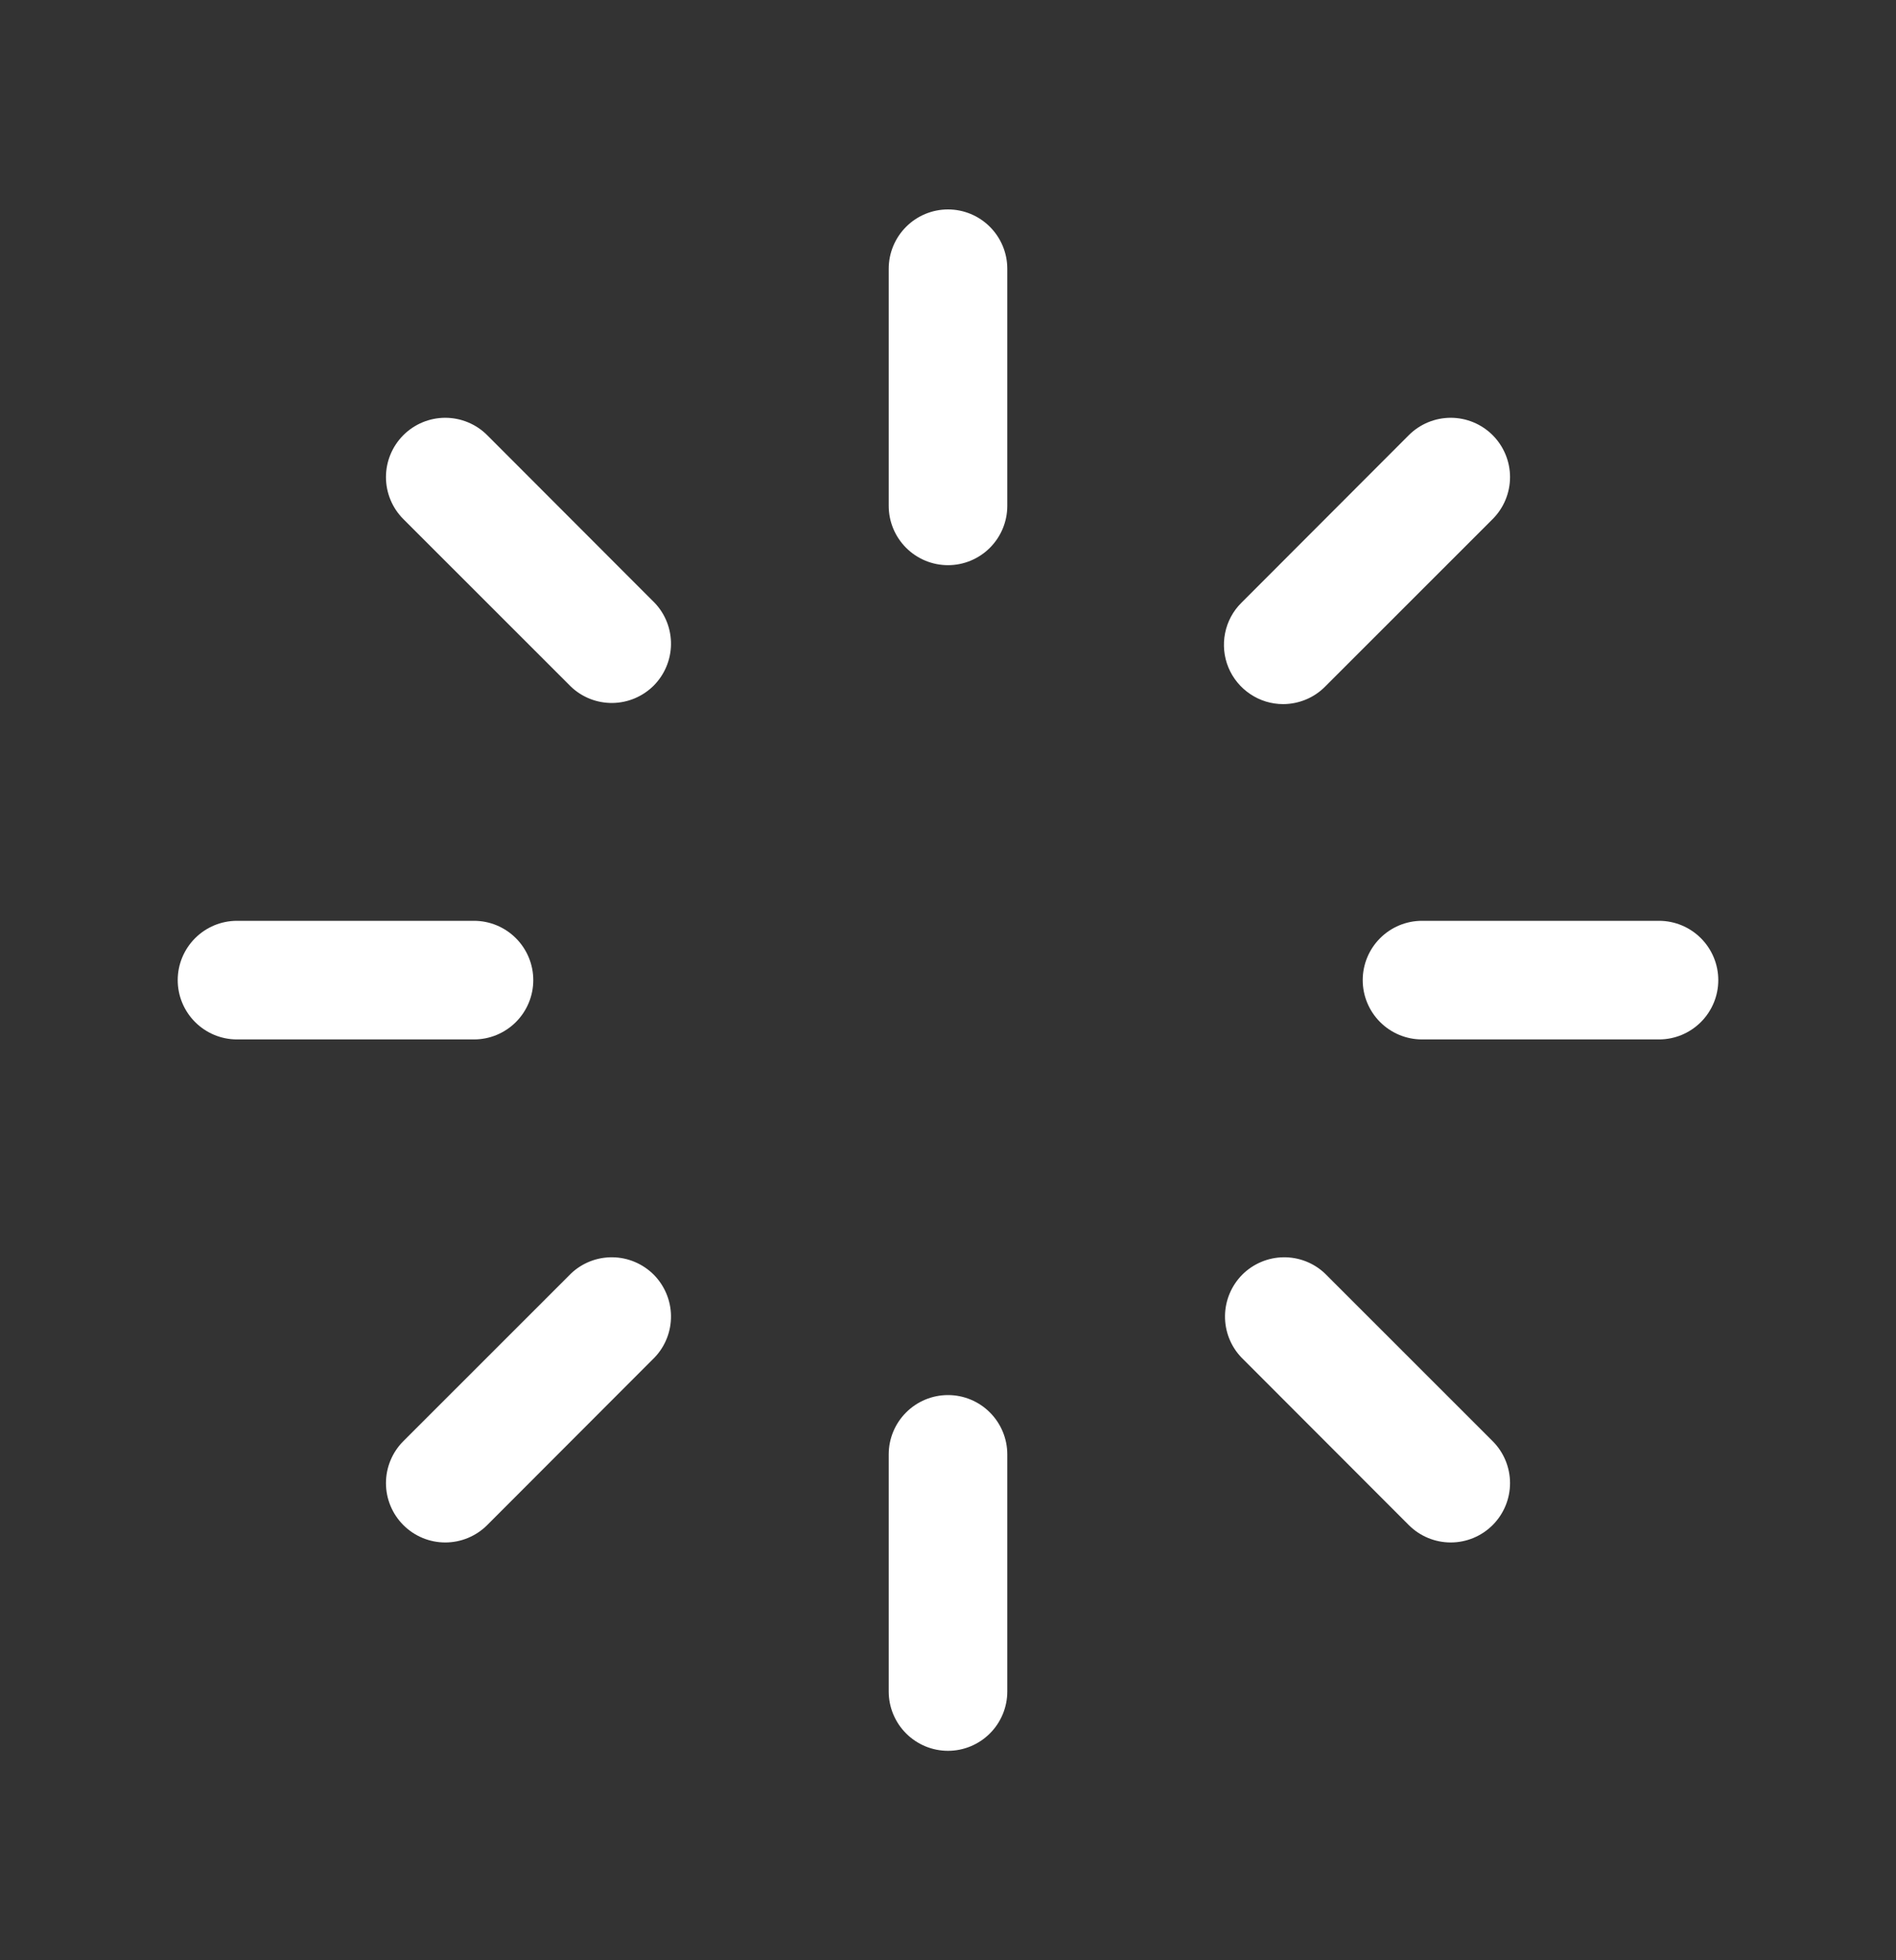 <svg width="30" height="31" viewBox="0 0 30 31" fill="none" xmlns="http://www.w3.org/2000/svg">
<rect x="0" y="0" width="30" height="31" fill="#333333" stroke="none"/>
<g id="Spinner">
<path id="Vector" d="M15.938 4.25V8C15.938 8.249 15.839 8.487 15.663 8.663C15.487 8.839 15.249 8.938 15 8.938C14.751 8.938 14.513 8.839 14.337 8.663C14.161 8.487 14.062 8.249 14.062 8V4.25C14.062 4.001 14.161 3.763 14.337 3.587C14.513 3.411 14.751 3.312 15 3.312C15.249 3.312 15.487 3.411 15.663 3.587C15.839 3.763 15.938 4.001 15.938 4.25ZM20.303 11.135C20.426 11.135 20.548 11.11 20.662 11.063C20.776 11.016 20.879 10.947 20.966 10.859L23.618 8.209C23.794 8.033 23.893 7.794 23.893 7.545C23.893 7.297 23.794 7.058 23.618 6.882C23.442 6.706 23.203 6.607 22.955 6.607C22.706 6.607 22.467 6.706 22.291 6.882L19.641 9.534C19.509 9.665 19.42 9.832 19.384 10.014C19.348 10.196 19.366 10.384 19.437 10.556C19.508 10.727 19.628 10.873 19.782 10.976C19.936 11.08 20.117 11.135 20.303 11.135ZM26.25 14.562H22.5C22.251 14.562 22.013 14.661 21.837 14.837C21.661 15.013 21.562 15.251 21.562 15.5C21.562 15.749 21.661 15.987 21.837 16.163C22.013 16.339 22.251 16.438 22.5 16.438H26.25C26.499 16.438 26.737 16.339 26.913 16.163C27.089 15.987 27.188 15.749 27.188 15.5C27.188 15.251 27.089 15.013 26.913 14.837C26.737 14.661 26.499 14.562 26.25 14.562ZM20.966 20.141C20.789 19.972 20.553 19.88 20.308 19.883C20.064 19.886 19.83 19.985 19.657 20.157C19.485 20.33 19.386 20.564 19.383 20.808C19.38 21.053 19.472 21.289 19.641 21.466L22.291 24.118C22.467 24.294 22.706 24.393 22.955 24.393C23.203 24.393 23.442 24.294 23.618 24.118C23.794 23.942 23.893 23.703 23.893 23.455C23.893 23.206 23.794 22.967 23.618 22.791L20.966 20.141ZM15 22.062C14.751 22.062 14.513 22.161 14.337 22.337C14.161 22.513 14.062 22.751 14.062 23V26.75C14.062 26.999 14.161 27.237 14.337 27.413C14.513 27.589 14.751 27.688 15 27.688C15.249 27.688 15.487 27.589 15.663 27.413C15.839 27.237 15.938 26.999 15.938 26.75V23C15.938 22.751 15.839 22.513 15.663 22.337C15.487 22.161 15.249 22.062 15 22.062ZM9.034 20.141L6.382 22.791C6.206 22.967 6.107 23.206 6.107 23.455C6.107 23.703 6.206 23.942 6.382 24.118C6.558 24.294 6.797 24.393 7.045 24.393C7.294 24.393 7.533 24.294 7.709 24.118L10.359 21.466C10.528 21.289 10.62 21.053 10.617 20.808C10.614 20.564 10.515 20.33 10.343 20.157C10.17 19.985 9.936 19.886 9.692 19.883C9.447 19.88 9.211 19.972 9.034 20.141ZM8.438 15.5C8.438 15.251 8.339 15.013 8.163 14.837C7.987 14.661 7.749 14.562 7.5 14.562H3.75C3.501 14.562 3.263 14.661 3.087 14.837C2.911 15.013 2.812 15.251 2.812 15.5C2.812 15.749 2.911 15.987 3.087 16.163C3.263 16.339 3.501 16.438 3.75 16.438H7.5C7.749 16.438 7.987 16.339 8.163 16.163C8.339 15.987 8.438 15.749 8.438 15.5ZM7.709 6.882C7.533 6.706 7.294 6.607 7.045 6.607C6.797 6.607 6.558 6.706 6.382 6.882C6.206 7.058 6.107 7.297 6.107 7.545C6.107 7.794 6.206 8.033 6.382 8.209L9.034 10.859C9.211 11.028 9.447 11.12 9.692 11.117C9.936 11.114 10.17 11.015 10.343 10.843C10.515 10.67 10.614 10.436 10.617 10.192C10.62 9.947 10.528 9.711 10.359 9.534L7.709 6.882Z" fill="white"/>
</g>
</svg>
